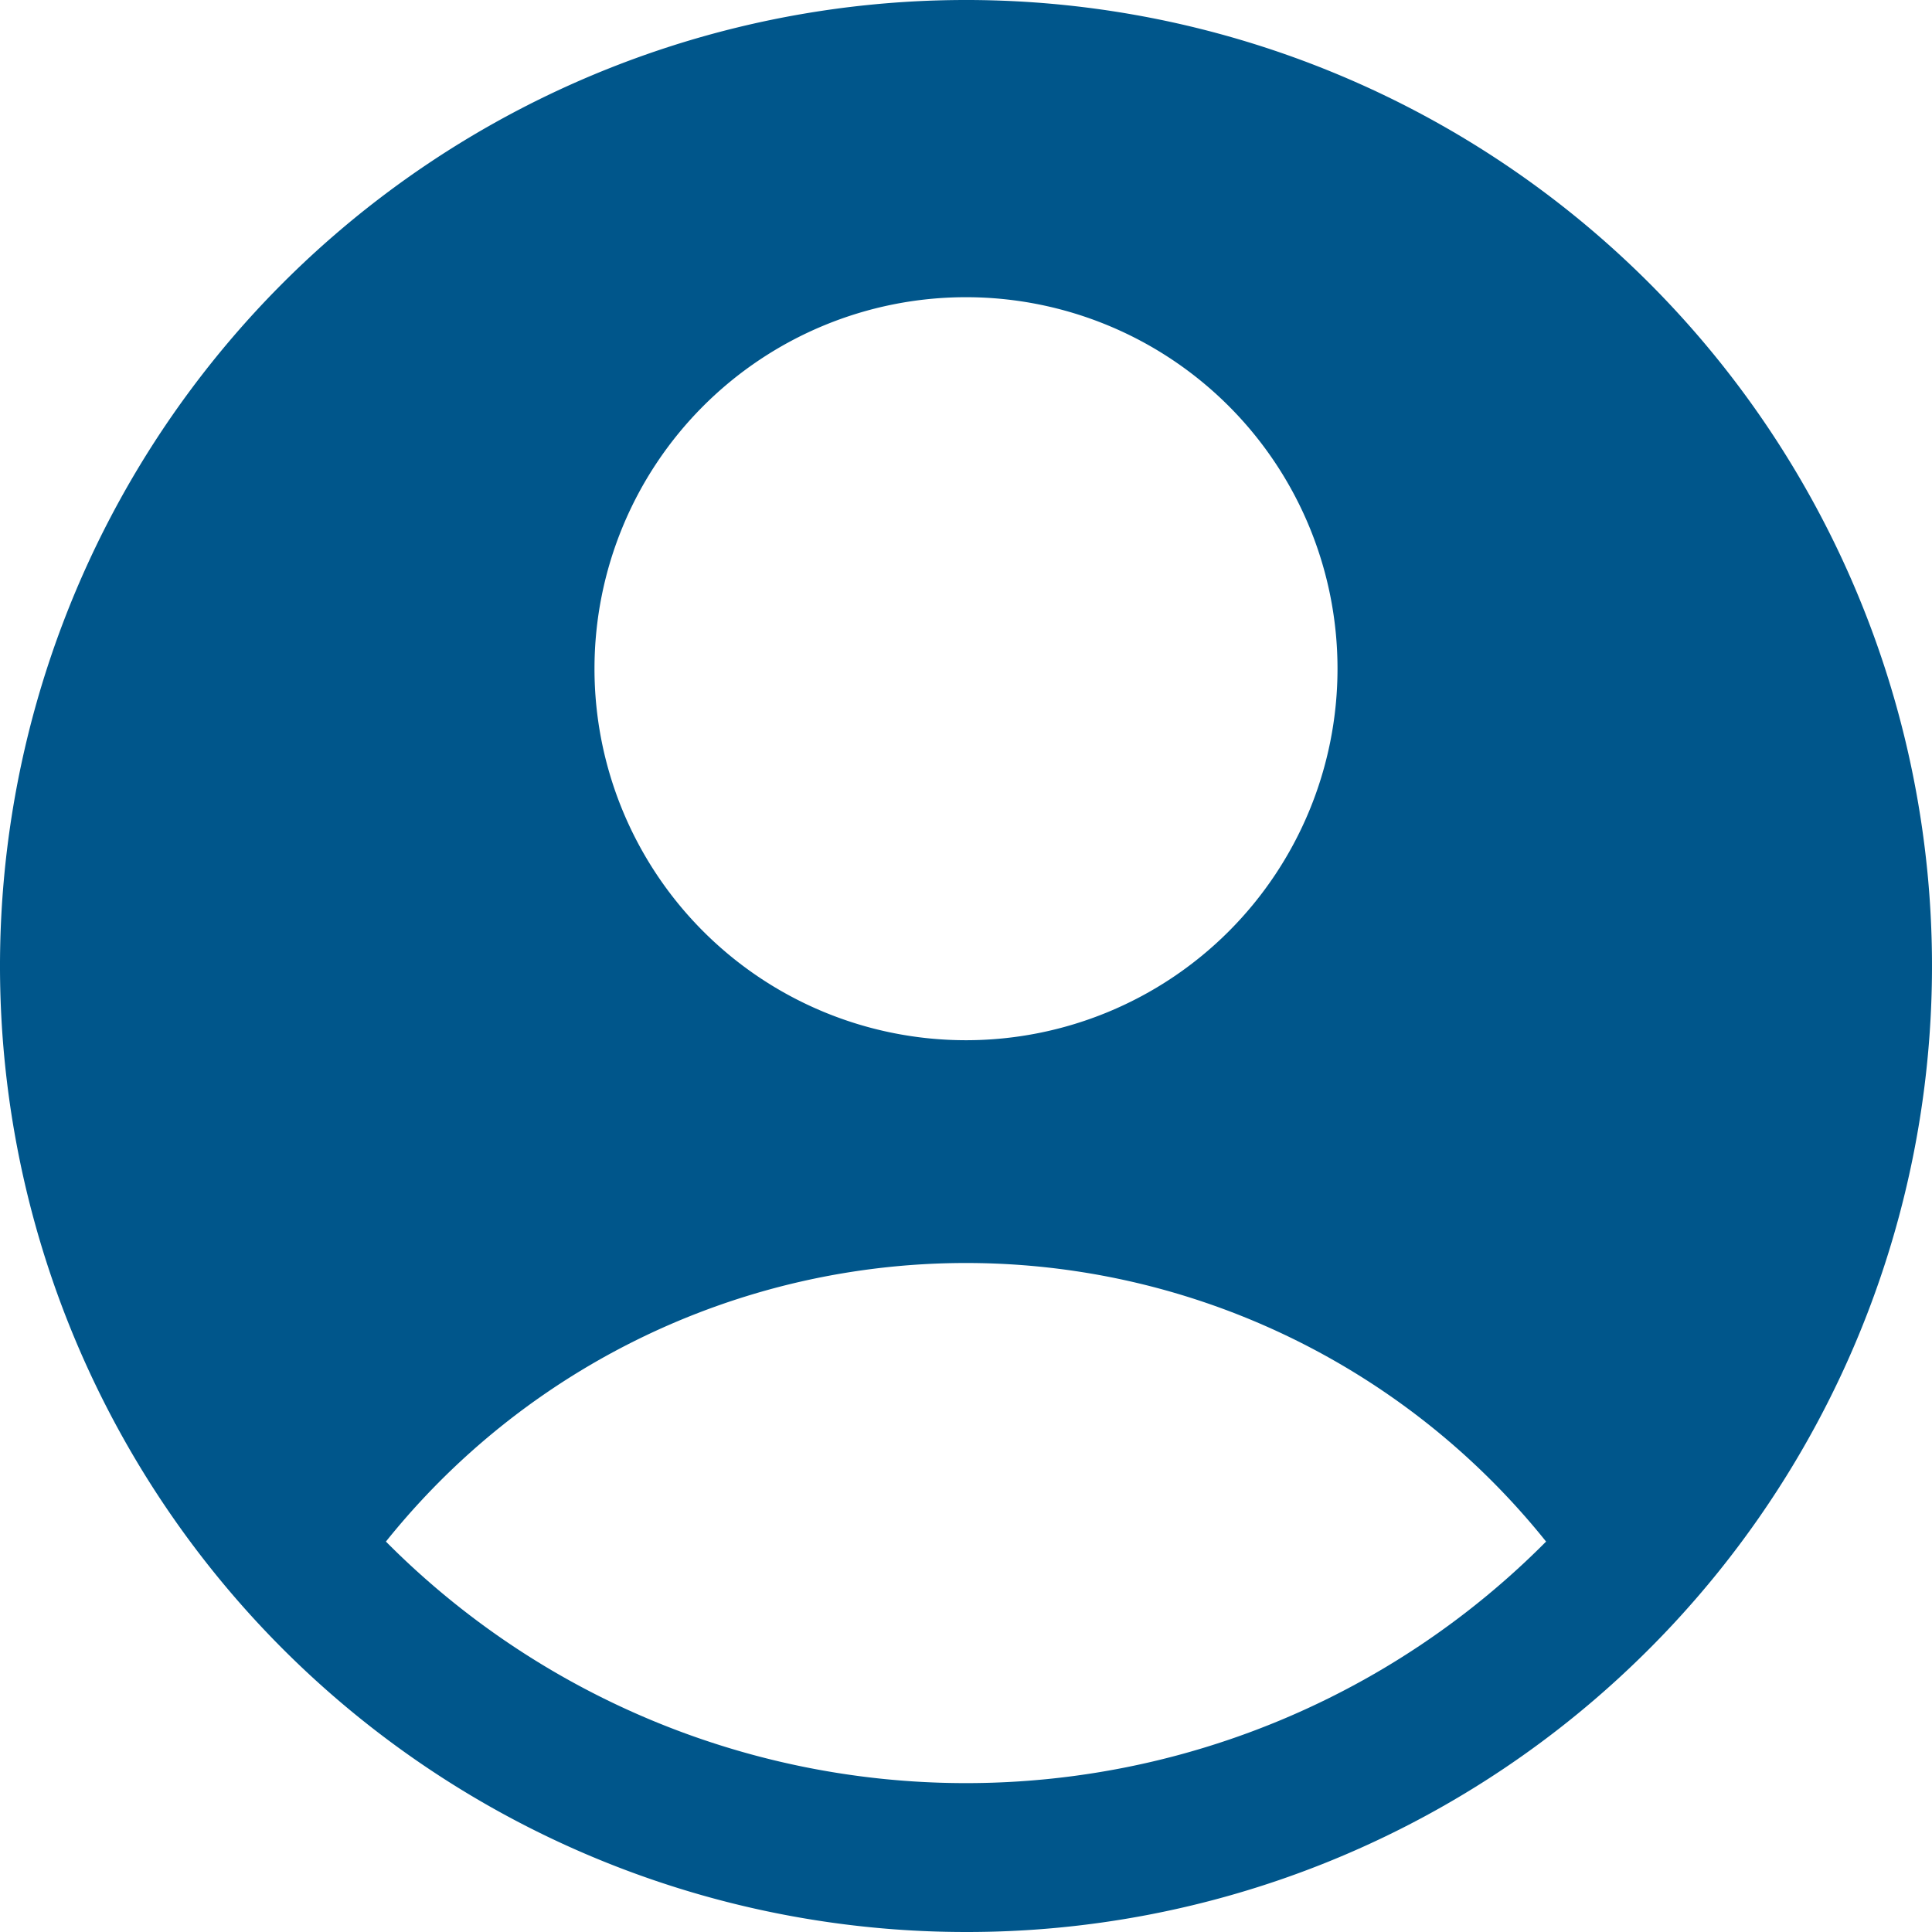 <svg xmlns="http://www.w3.org/2000/svg" xmlns:xlink="http://www.w3.org/1999/xlink" width="24" height="24" viewBox="0 0 24 24">
  <defs>
    <clipPath id="clip-path">
      <rect id="Rectangle_297" data-name="Rectangle 297" width="24" height="24" transform="translate(872 294)" fill="#fff" stroke="#707070" stroke-width="1"/>
    </clipPath>
  </defs>
  <g id="icon_user" data-name="icon/user" transform="translate(-872 -294)" clip-path="url(#clip-path)">
    <path id="Path_952" data-name="Path 952" d="M22.478,22.985A12,12,0,1,0,14.25,26.25a11.967,11.967,0,0,0,8.228-3.265ZM7.044,21.4a9.233,9.233,0,0,1,14.412,0,10.153,10.153,0,0,1-14.412,0ZM18.865,10.558A4.615,4.615,0,1,1,14.25,5.942a4.615,4.615,0,0,1,4.615,4.615Z" transform="translate(869.75 291.75)" fill="#00568b" fill-rule="evenodd"/>
  </g>
</svg>

